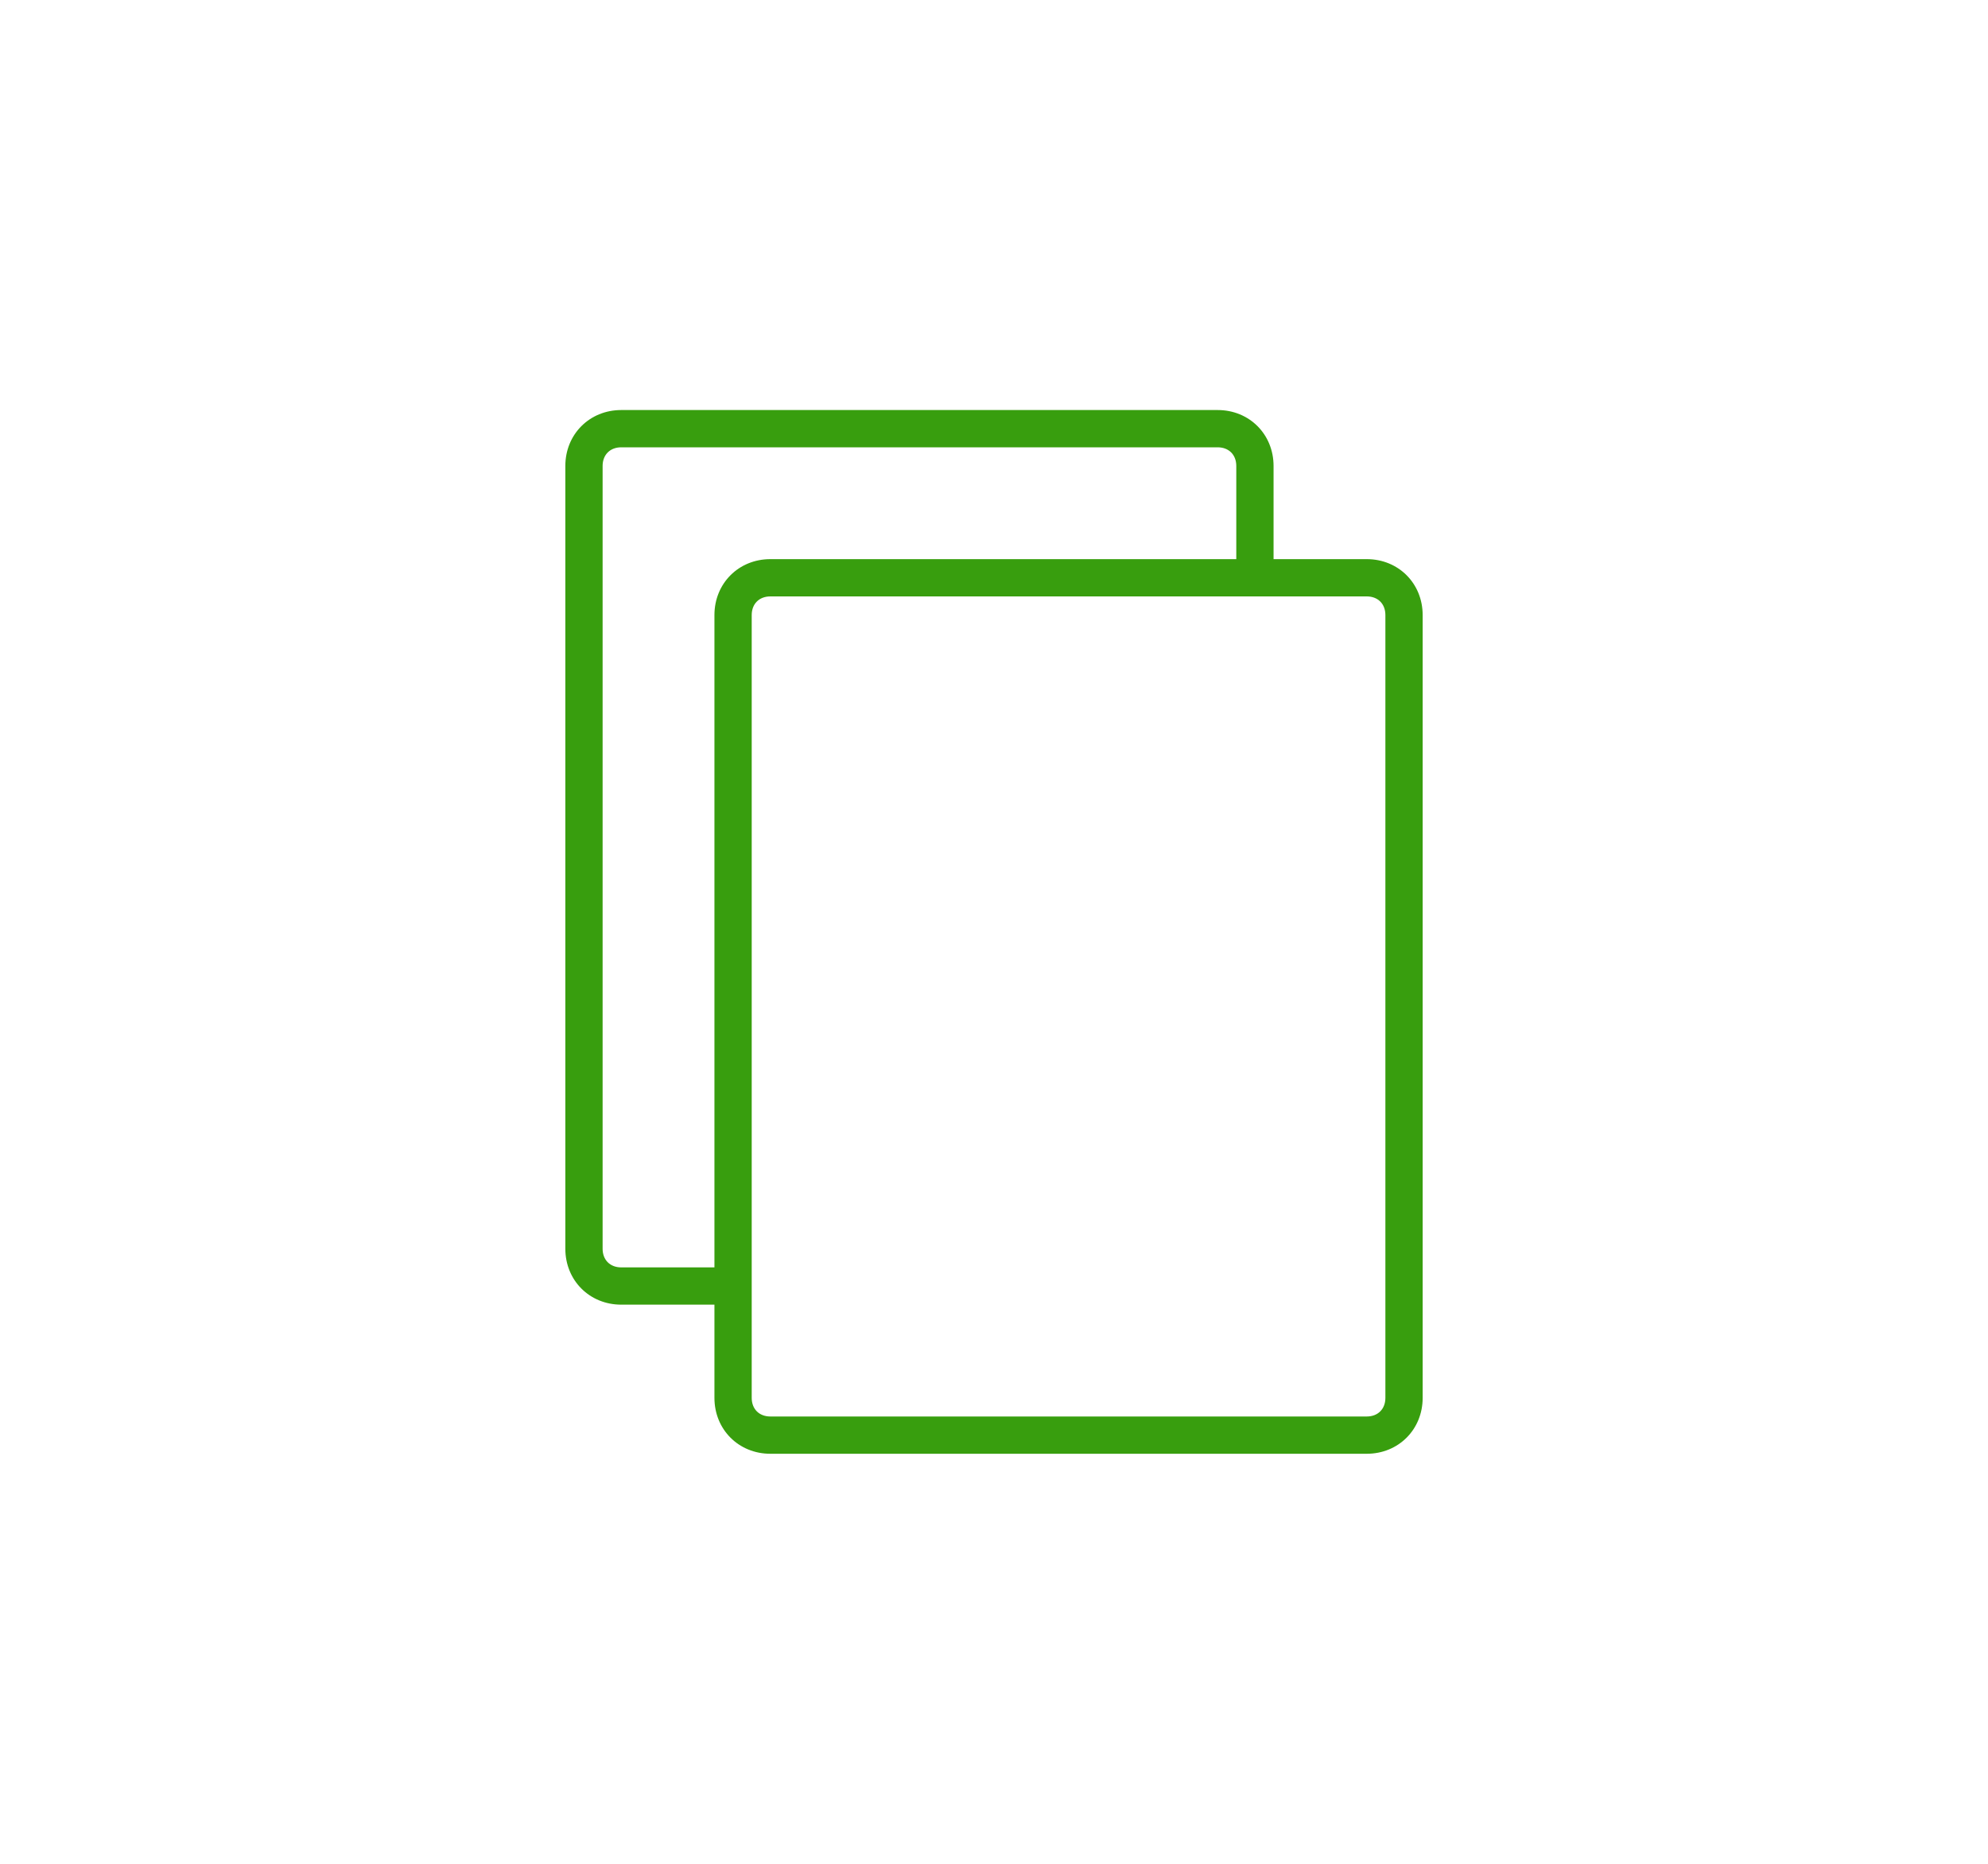 <svg 
  xmlns="http://www.w3.org/2000/svg" 
  xmlns:xlink="http://www.w3.org/1999/xlink" 
  version="1.1" 
  x="0px" 
  y="0px" 
  width="32px"
  height="30px"
  fill="#389e0e"
  viewBox="0 0 100 100" 
  enable-background="new 0 0 100 100">
  <path d="M70,30h-5v-5c0-1.7-1.3-3-3-3H30c-1.7,0-3,1.3-3,3v42c0,1.7,1.3,3,3,3h5v5c0,1.7,1.3,3,3,3h32c1.7,0,3-1.3,3-3V33  C73,31.3,71.7,30,70,30z M30,68c-0.6,0-1-0.4-1-1V25c0-0.6,0.4-1,1-1h32c0.6,0,1,0.4,1,1v5H38c-1.7,0-3,1.3-3,3v35H30z M71,75  c0,0.6-0.4,1-1,1H38c-0.6,0-1-0.4-1-1V33c0-0.6,0.4-1,1-1h32c0.6,0,1,0.4,1,1V75z"/>
</svg>